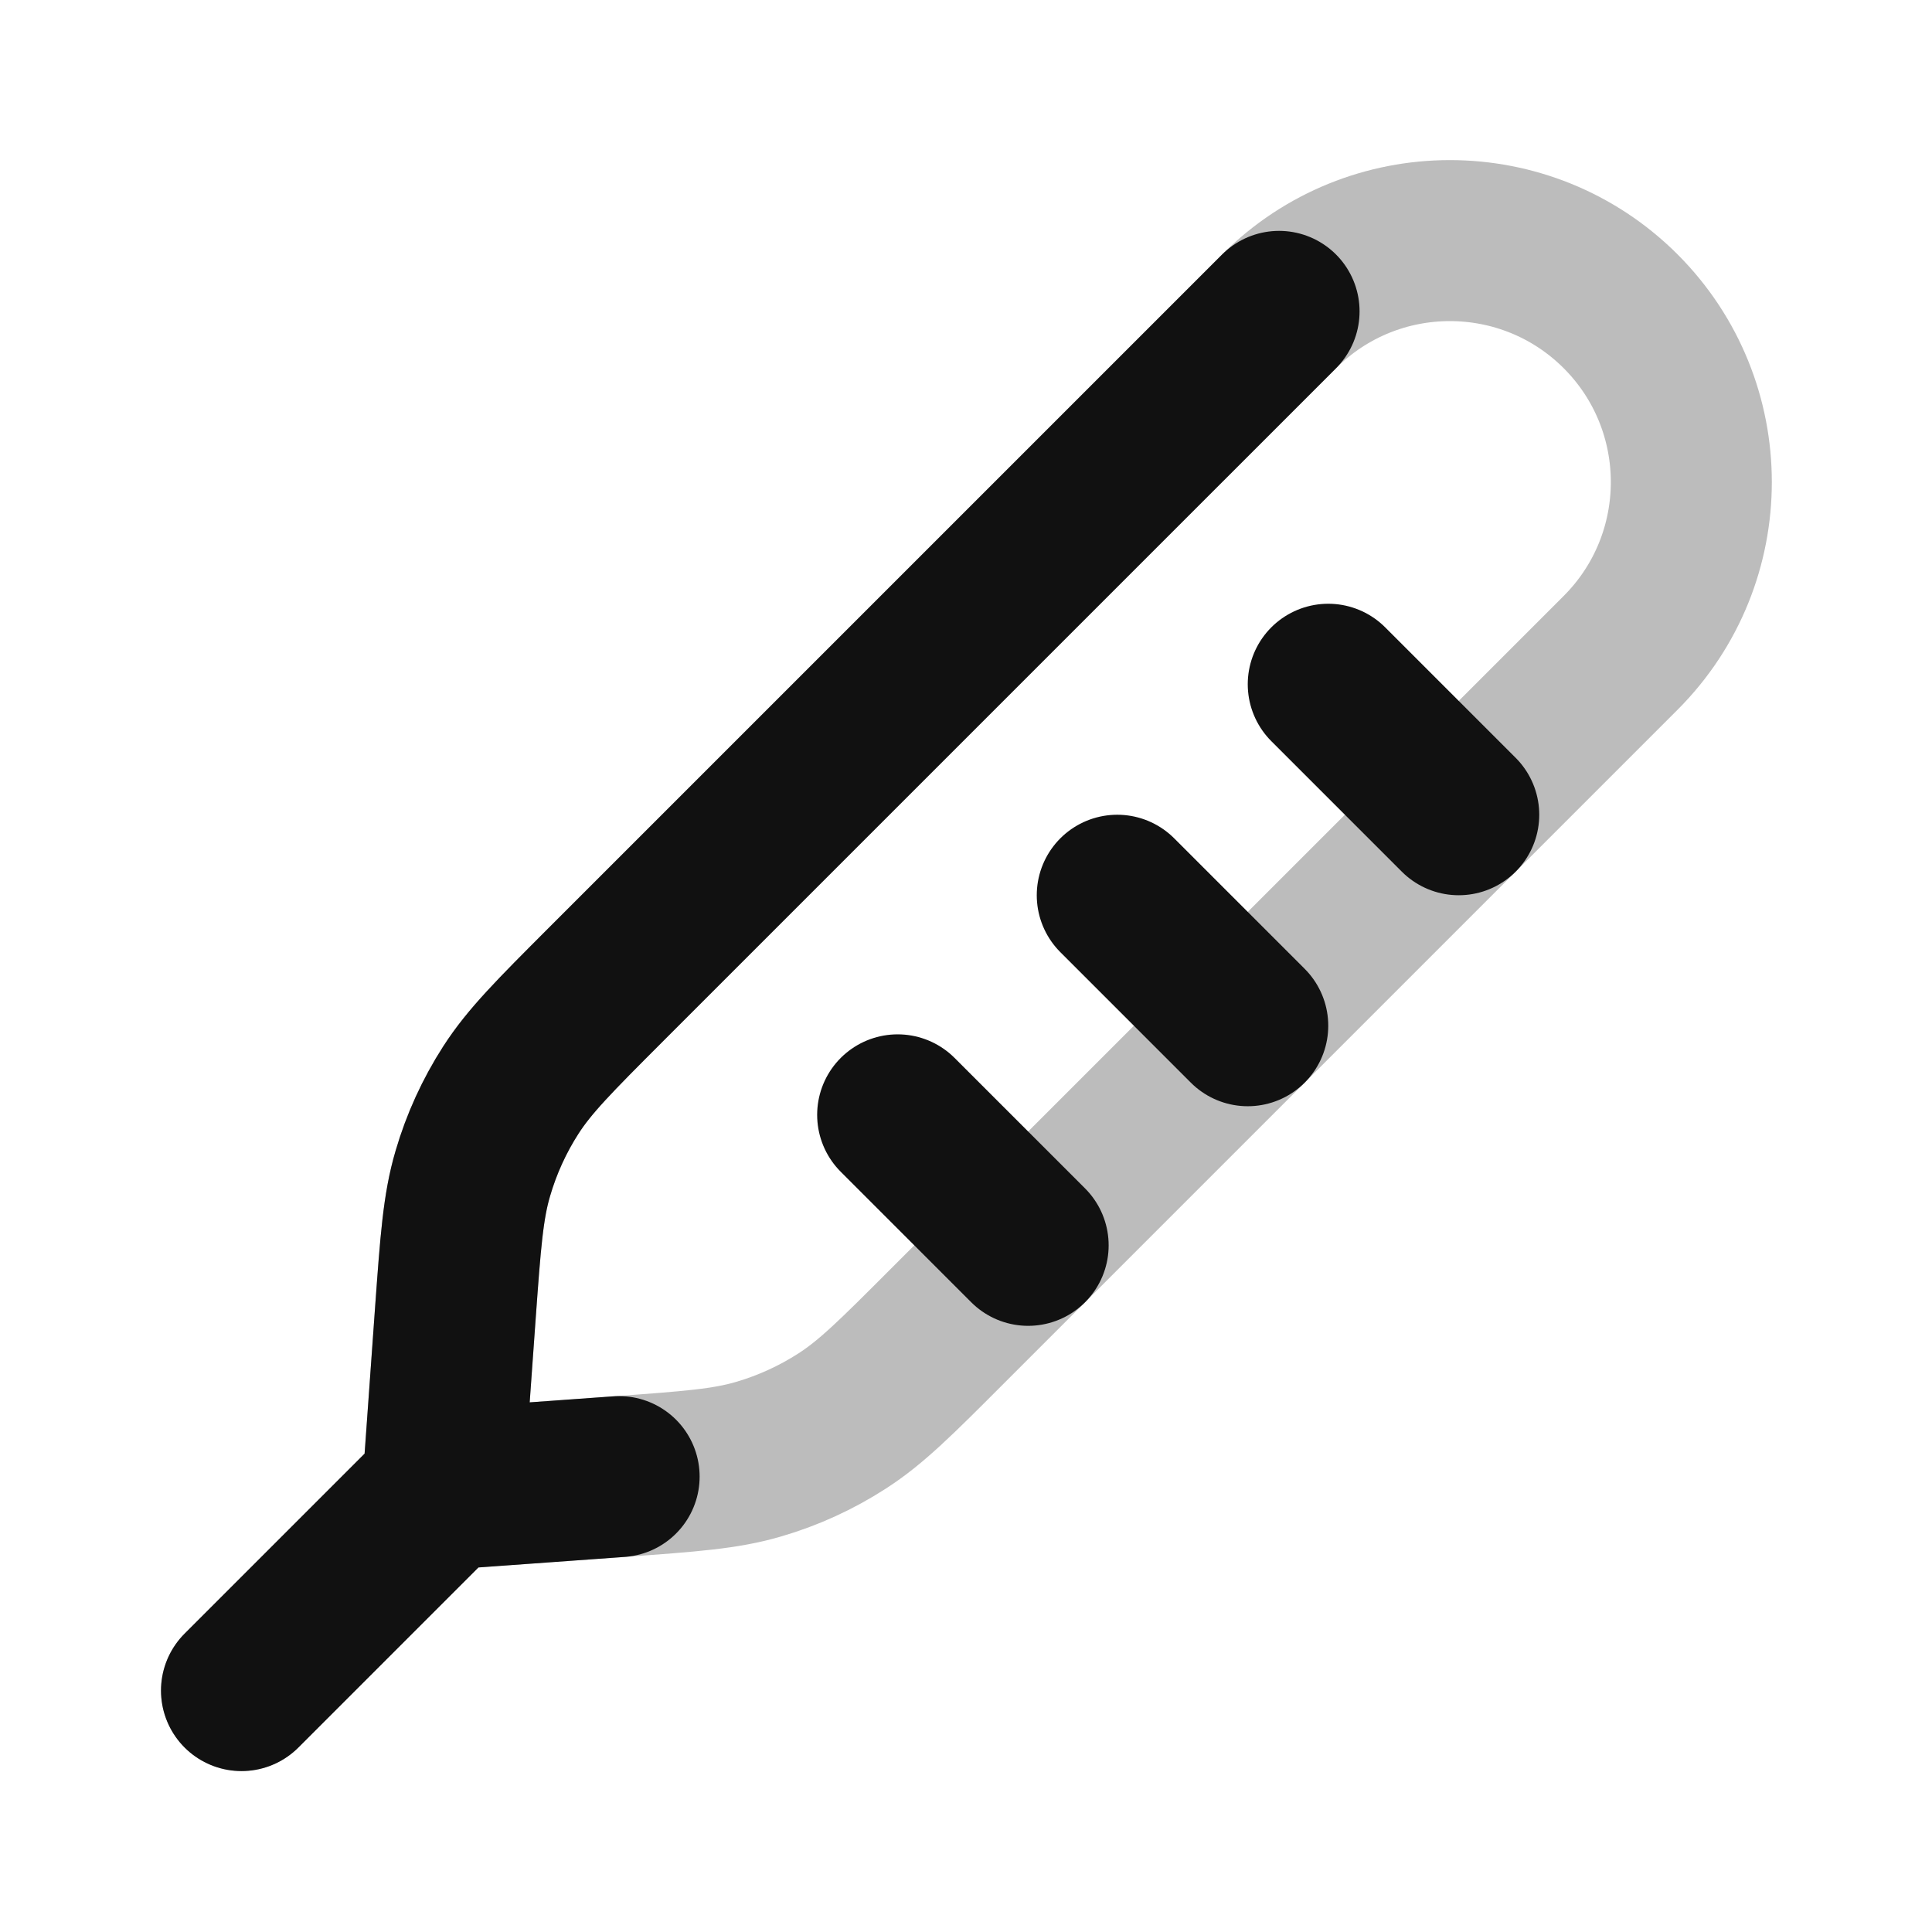 <svg width="24" height="24" viewBox="0 0 24 24" fill="none" xmlns="http://www.w3.org/2000/svg">
<path opacity="0.28" d="M5.5 18.5L7.691 18.343C8.572 18.279 9.012 18.248 9.425 18.126C9.791 18.019 10.139 17.86 10.46 17.653C10.822 17.421 11.134 17.109 11.758 16.484L20.132 8.11C21.303 6.938 21.303 5.039 20.132 3.867C18.96 2.696 17.06 2.696 15.889 3.868L7.515 12.242C6.891 12.866 6.579 13.178 6.346 13.54C6.14 13.861 5.981 14.209 5.874 14.575C5.752 14.987 5.721 15.428 5.657 16.308L5.5 18.5ZM5.5 18.5L3 21" stroke="#111111" stroke-width="2" stroke-linecap="round" stroke-linejoin="round"/>
<path d="M5.5 18.501L7.691 18.343M5.5 18.501L5.657 16.309C5.721 15.428 5.752 14.988 5.874 14.576C5.981 14.21 6.14 13.861 6.346 13.541C6.579 13.179 6.891 12.867 7.515 12.242L15.889 3.868M5.5 18.501L3 21.001" stroke="#111111" stroke-width="2" stroke-linecap="round" stroke-linejoin="round"/>
<path d="M11.151 13.849L12.772 15.47M13.879 11.121L15.5 12.742M16.5 8.5L18.121 10.121" stroke="#111111" stroke-width="2" stroke-linecap="round" stroke-linejoin="round"/>
</svg>
